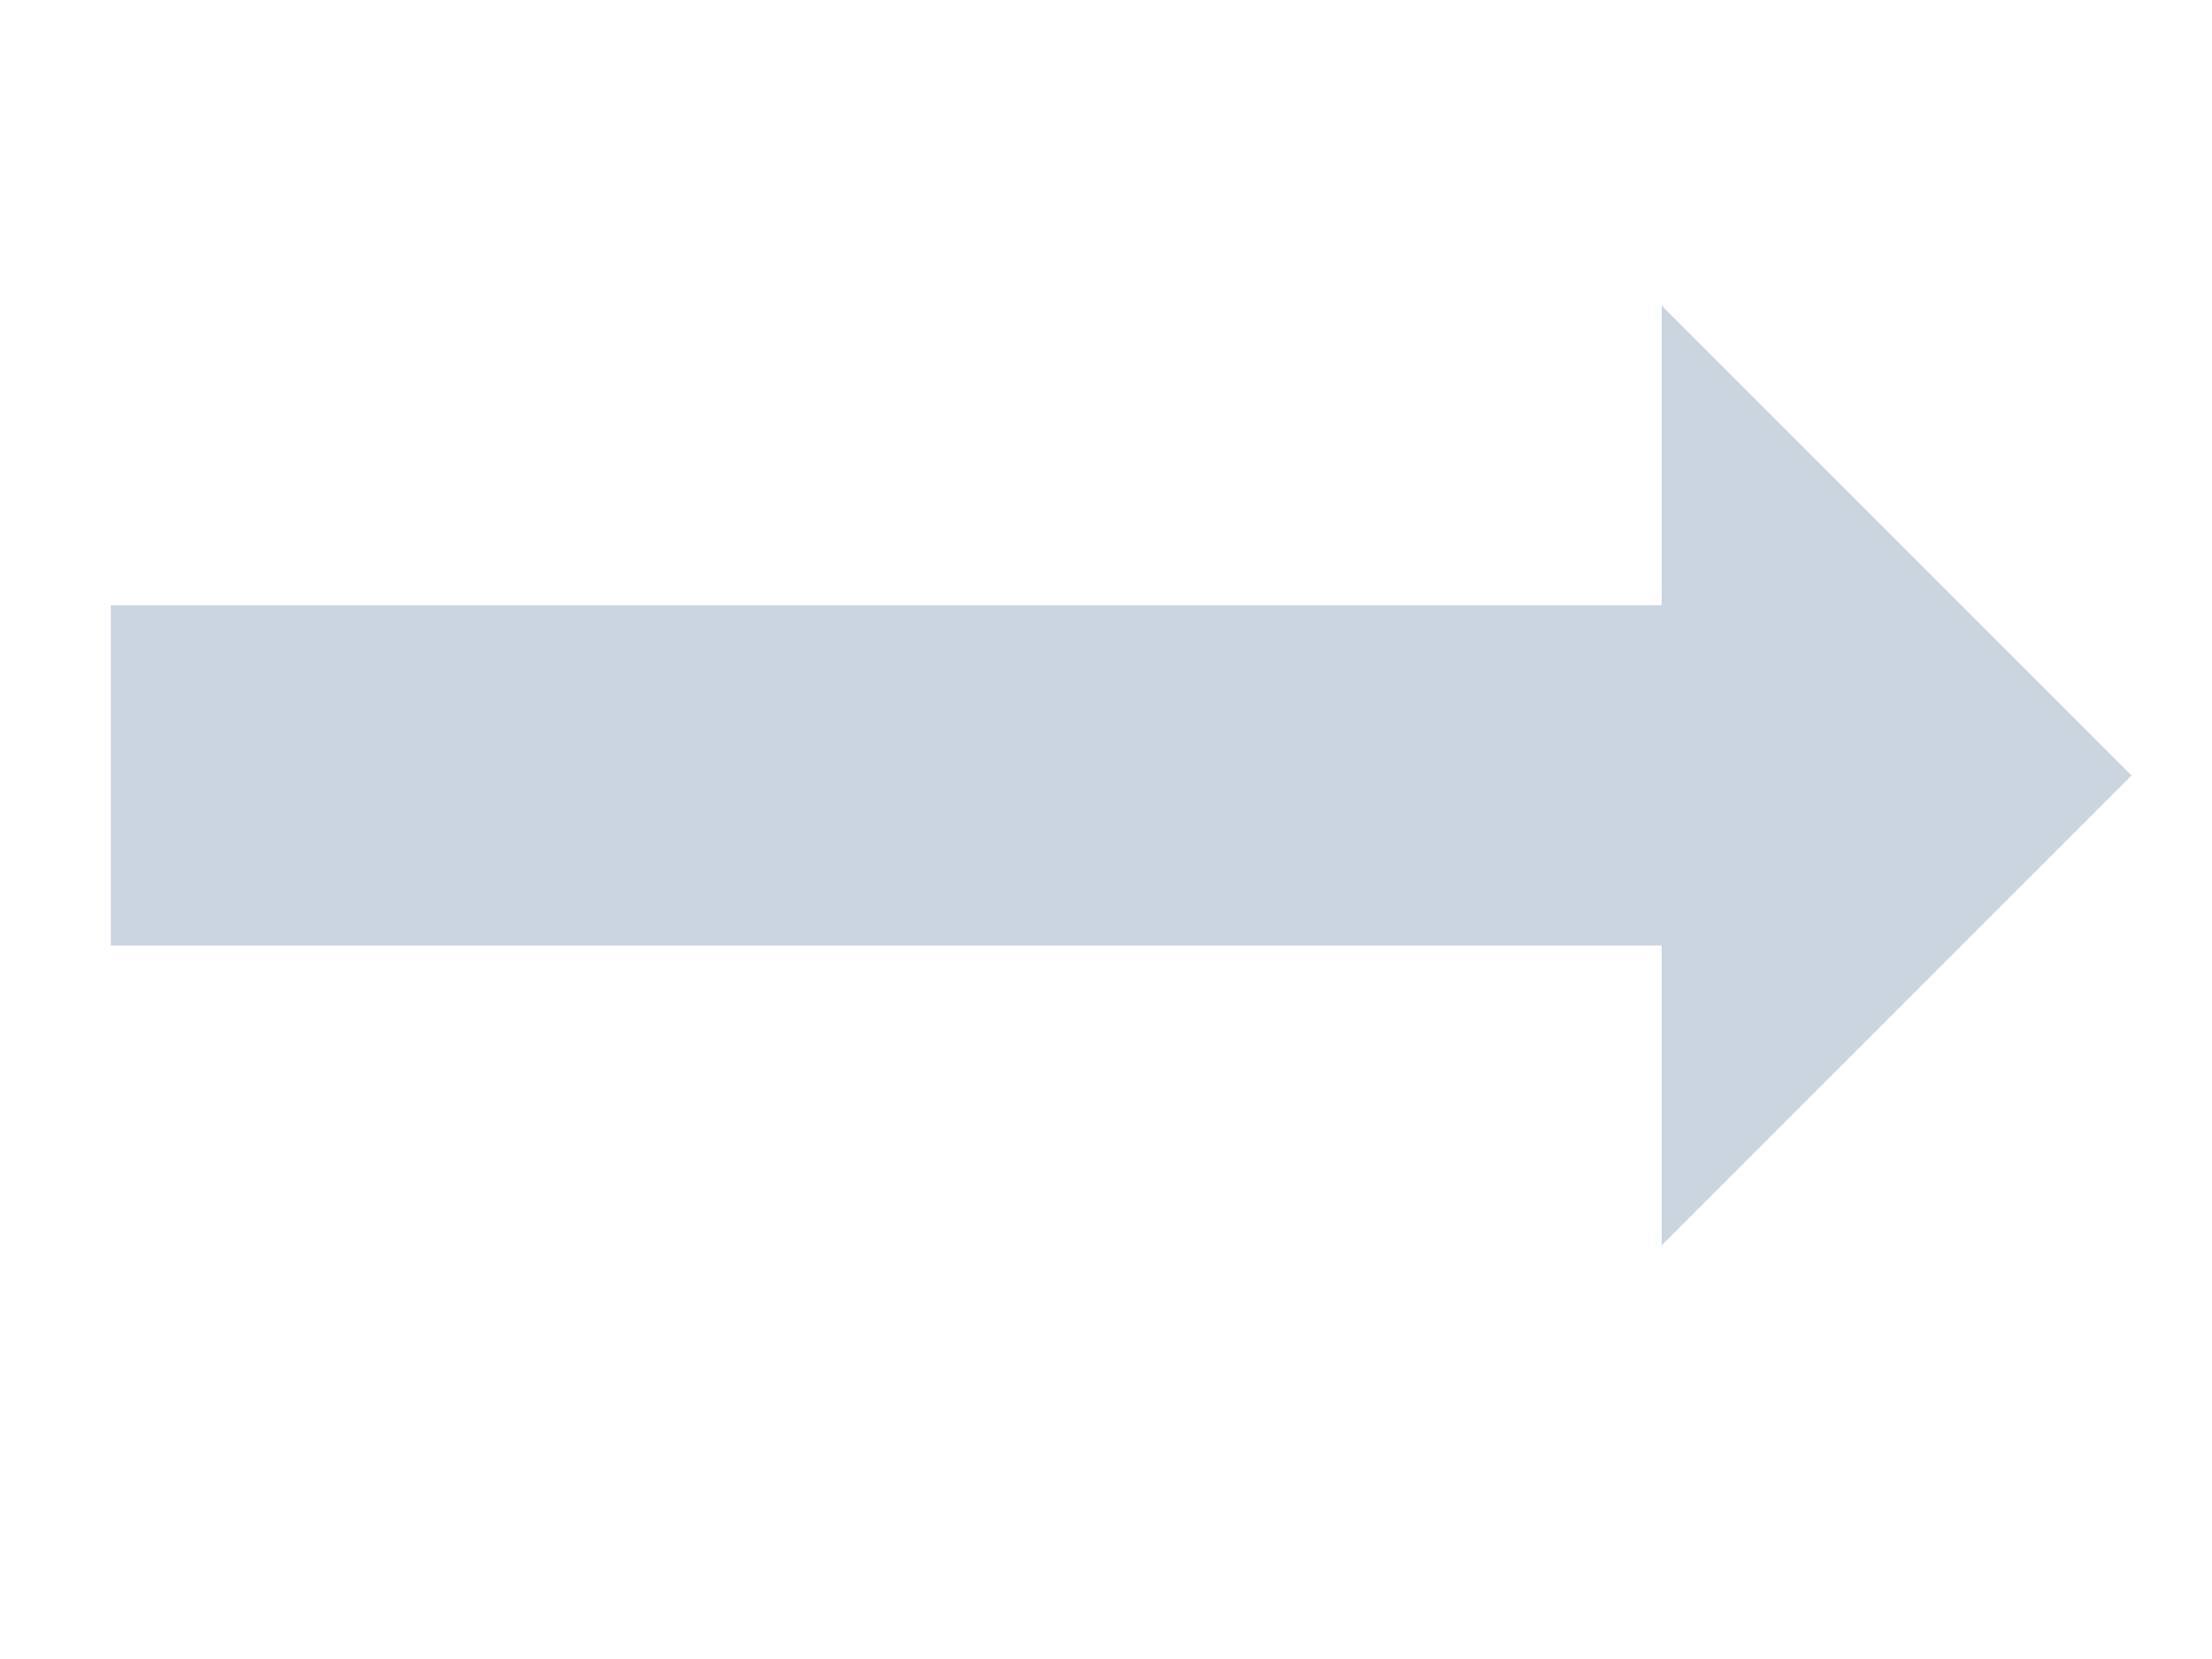 <?xml version="1.0" encoding="UTF-8" standalone="no"?>
<svg
   xmlns:dc="http://purl.org/dc/elements/1.1/"
   xmlns:cc="http://creativecommons.org/ns#"
   xmlns:rdf="http://www.w3.org/1999/02/22-rdf-syntax-ns#"
   xmlns:svg="http://www.w3.org/2000/svg"
   xmlns="http://www.w3.org/2000/svg"
   id="svg8"
   version="1.1"
   viewBox="0 0 52.917 39.688"
   height="150"
   width="200">
  <defs
     id="defs2" />
  <g
     transform="translate(0,-257.312)"
     id="layer1">
    <path
       id="rect3715"
       transform="matrix(0.265,0,0,0.265,0,257.312)"
       d="M 150 27.574 L 150 54.643 L 10 54.643 L 10 85.357 L 150 85.357 L 150 112.426 L 192.426 70 L 150 27.574 z "
       style="stroke-width:0.876;fill:#cbd5e0;fill-opacity:1" />
  </g>
</svg>
